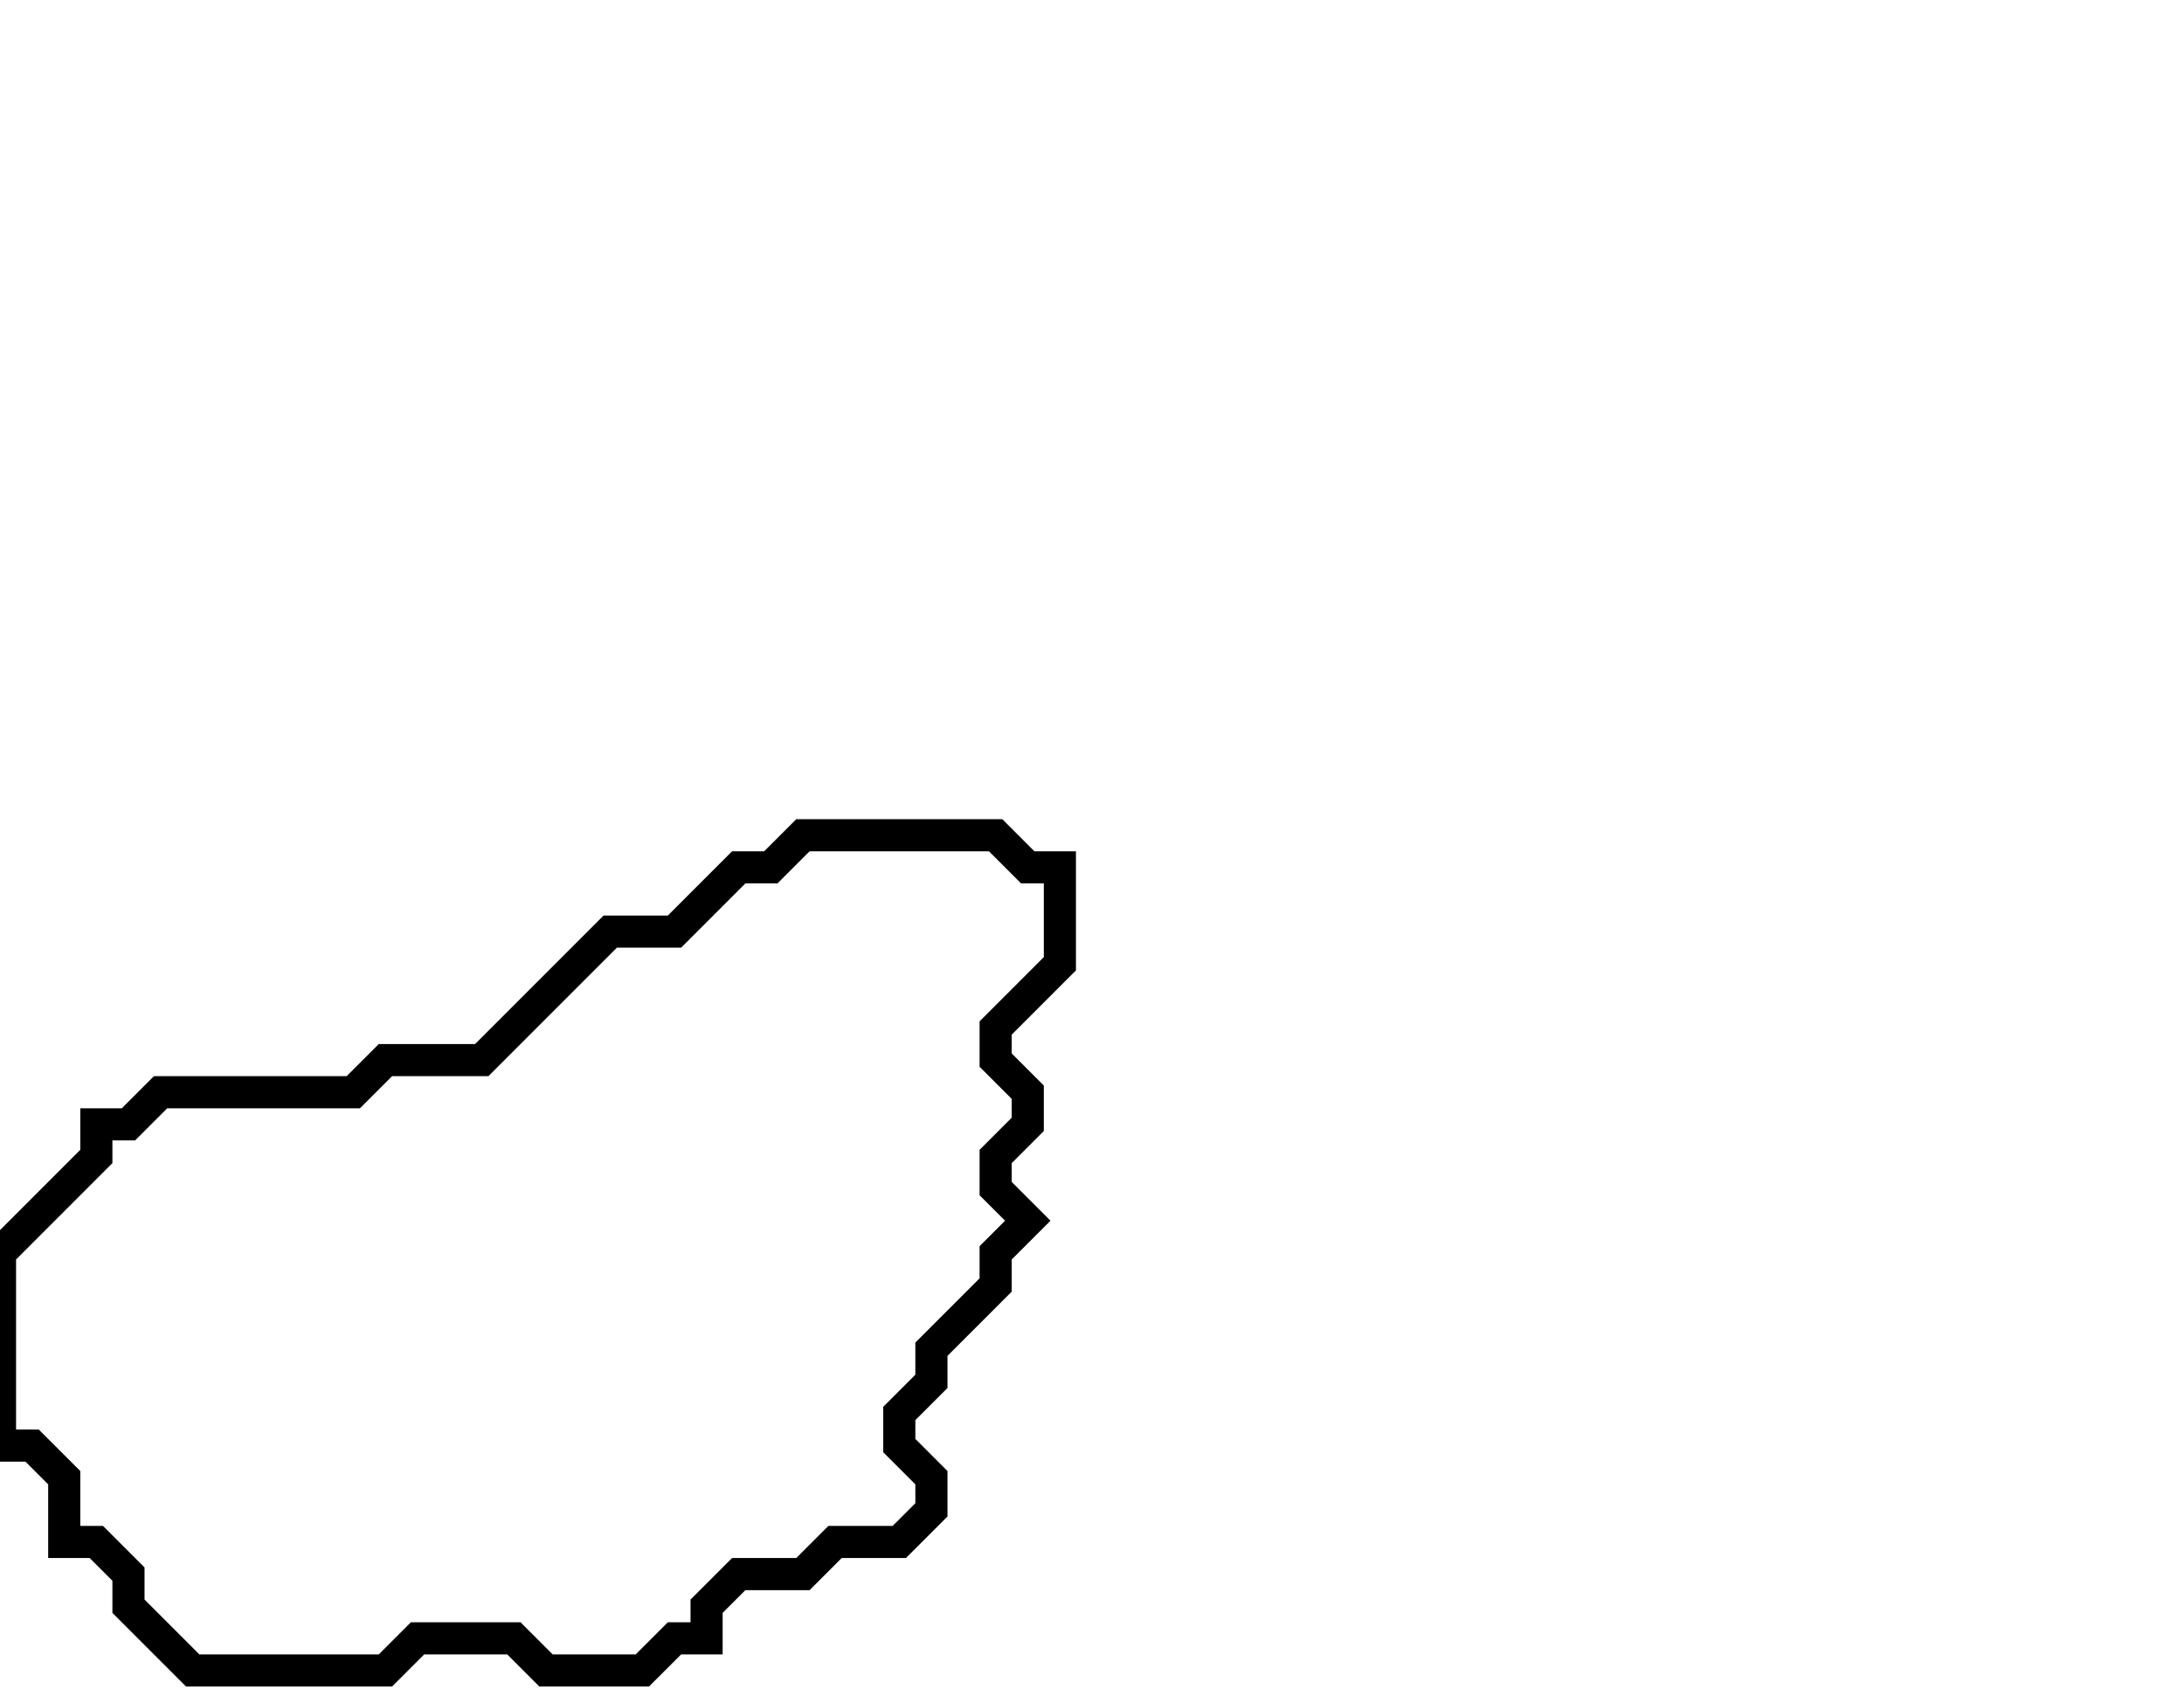 <svg xmlns="http://www.w3.org/2000/svg" width="68" height="53">
  <path d="M 25,26 L 24,27 L 23,27 L 21,29 L 19,29 L 15,33 L 12,33 L 11,34 L 5,34 L 4,35 L 3,35 L 3,36 L 0,39 L 0,45 L 1,45 L 2,46 L 2,48 L 3,48 L 4,49 L 4,50 L 6,52 L 12,52 L 13,51 L 16,51 L 17,52 L 20,52 L 21,51 L 22,51 L 22,50 L 23,49 L 25,49 L 26,48 L 28,48 L 29,47 L 29,46 L 28,45 L 28,44 L 29,43 L 29,42 L 31,40 L 31,39 L 32,38 L 31,37 L 31,36 L 32,35 L 32,34 L 31,33 L 31,32 L 33,30 L 33,27 L 32,27 L 31,26 Z" fill="none" stroke="black" stroke-width="1"/>
</svg>